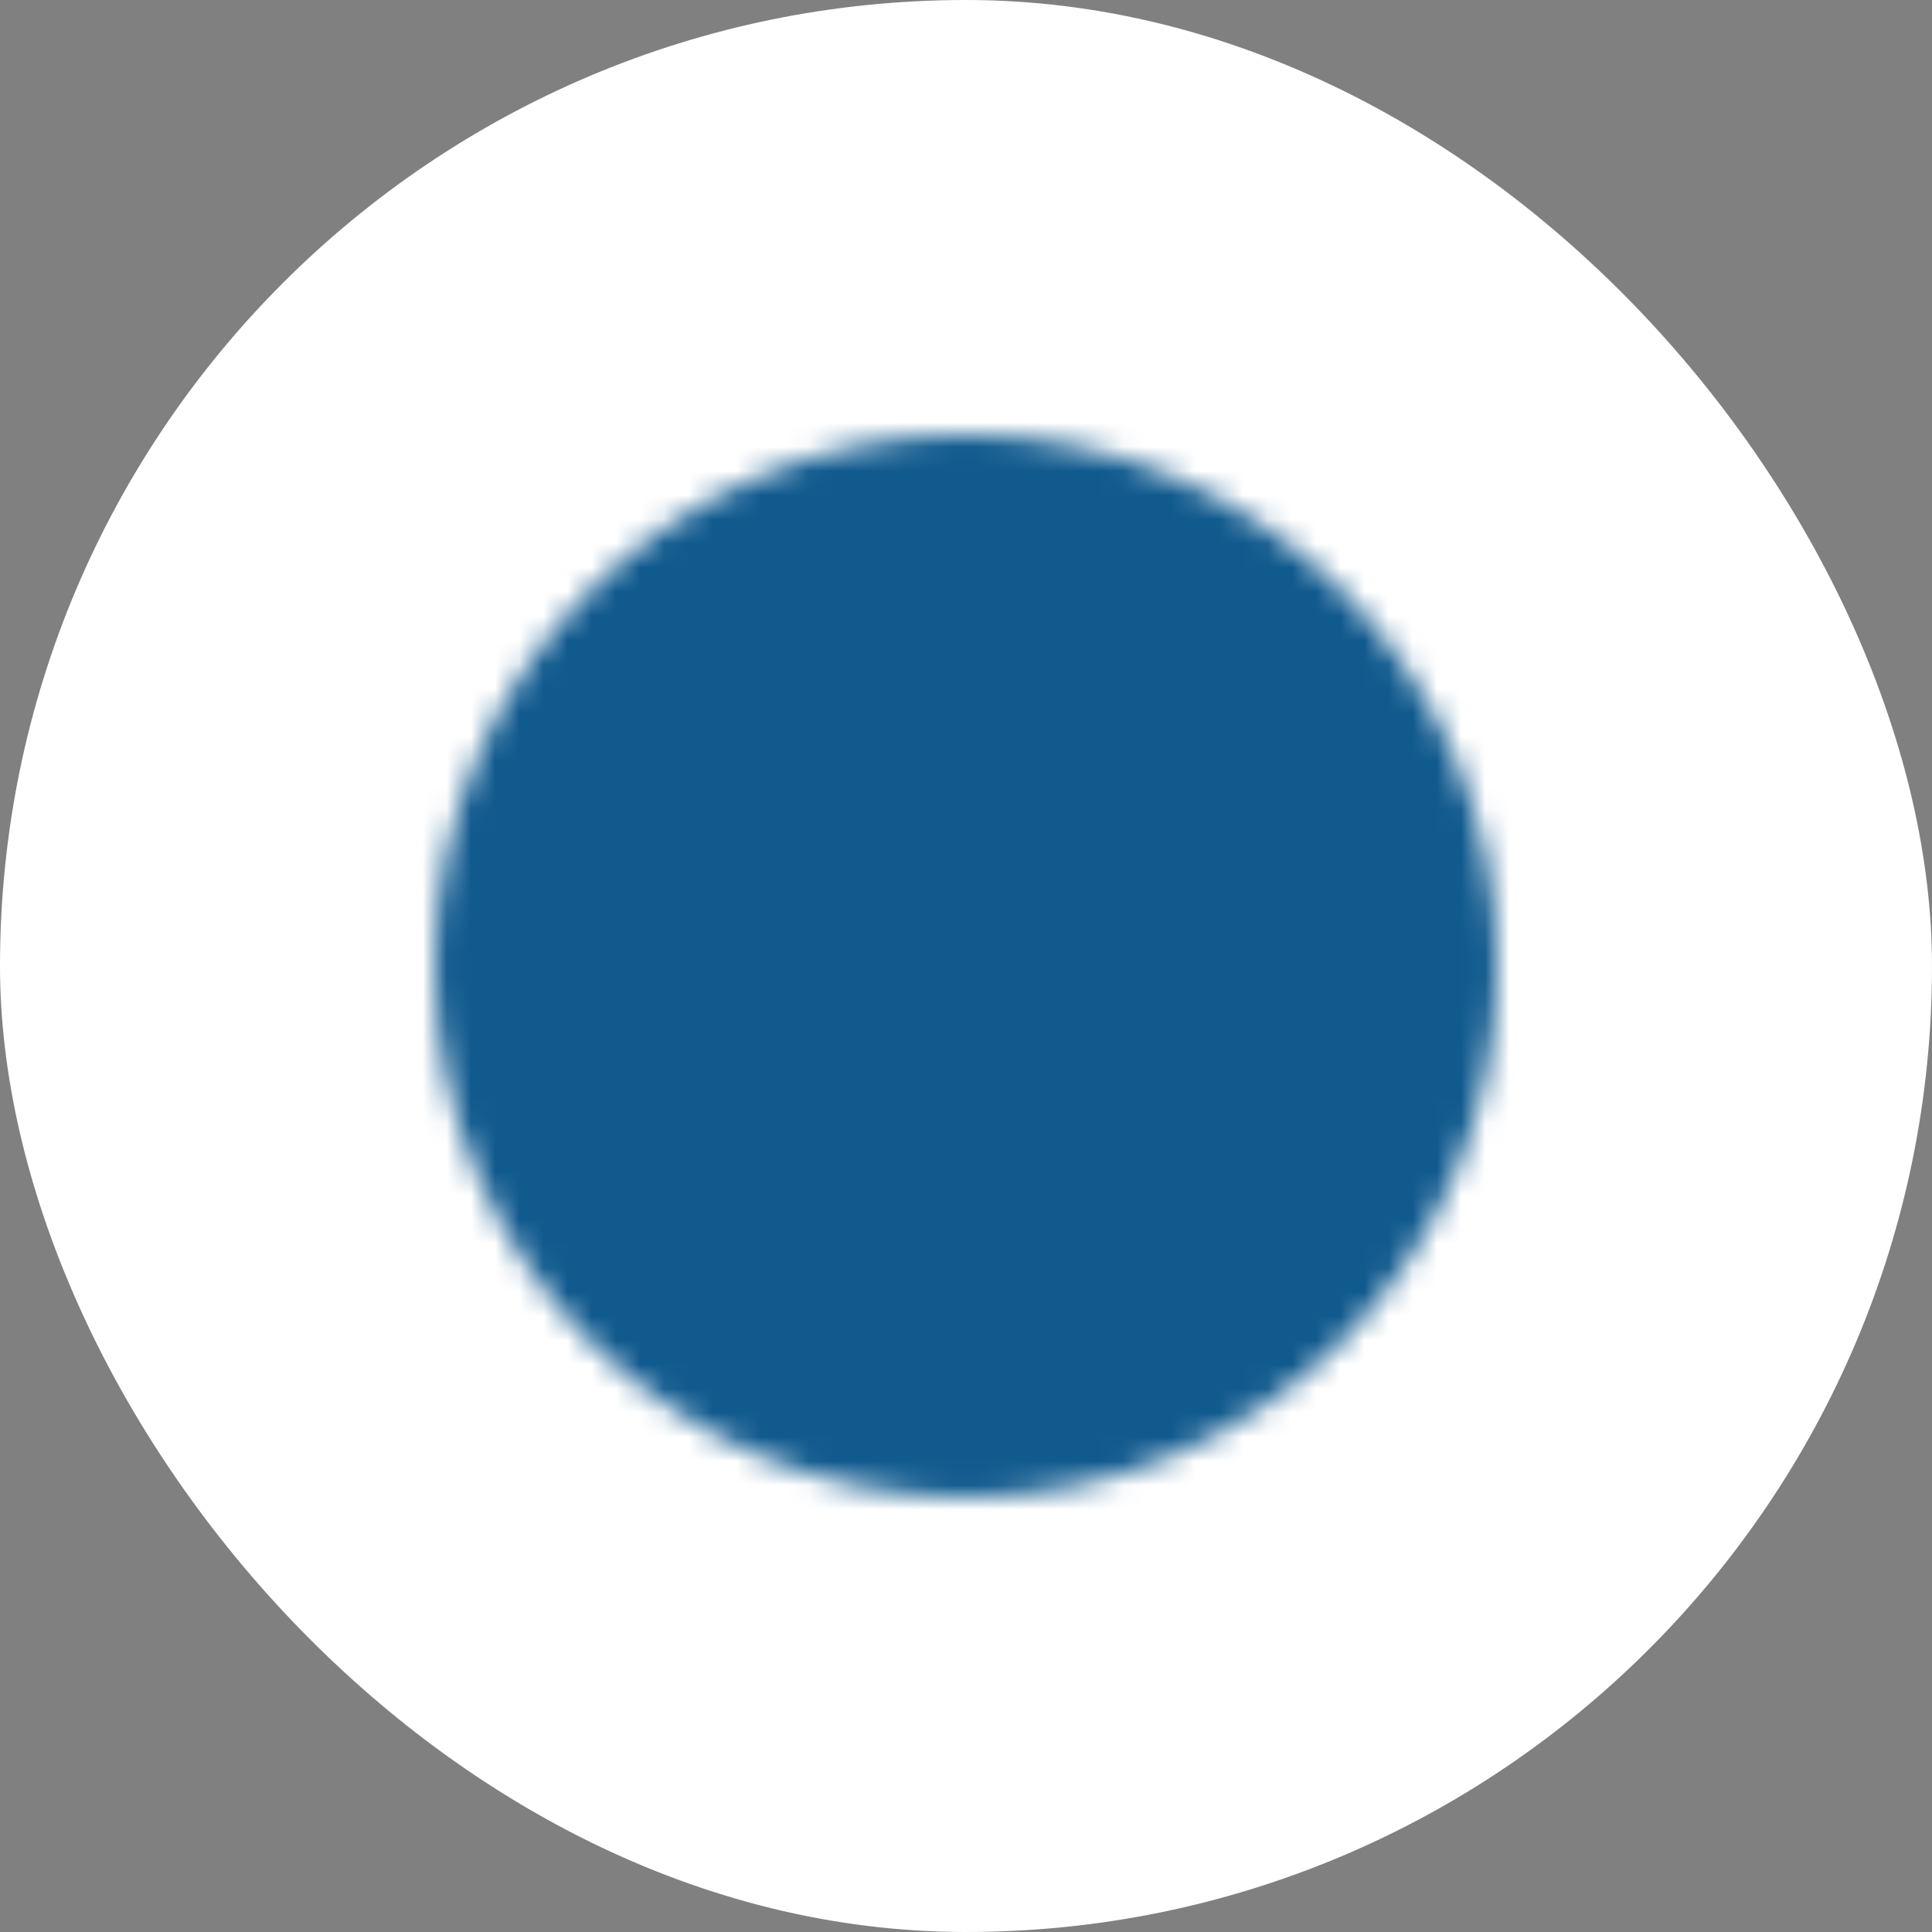 <svg width="80" height="80" viewBox="0 0 80 80" fill="none" xmlns="http://www.w3.org/2000/svg">
<rect x="0" y="0" width="80" height="80" fill="#808080" stroke="none"/>
<rect width="80" height="80" rx="40" fill="white"/>
<mask id="mask0_6051_2005" style="mask-type:luminance" maskUnits="userSpaceOnUse" x="18" y="18" width="44" height="44">
<path d="M40 60C51.046 60 60 51.046 60 40C60 28.954 51.046 20 40 20C28.954 20 20 28.954 20 40C20 51.046 28.954 60 40 60Z" fill="white" stroke="white" stroke-width="4" stroke-linejoin="round"/>
<path d="M36 40V33.072L42 36.536L48 40L42 43.464L36 46.928V40Z" fill="black" stroke="black" stroke-width="4" stroke-linejoin="round"/>
</mask>
<g mask="url(#mask0_6051_2005)">
<path d="M16 16H64V64H16V16Z" fill="#115A8E"/>
</g>
</svg>
